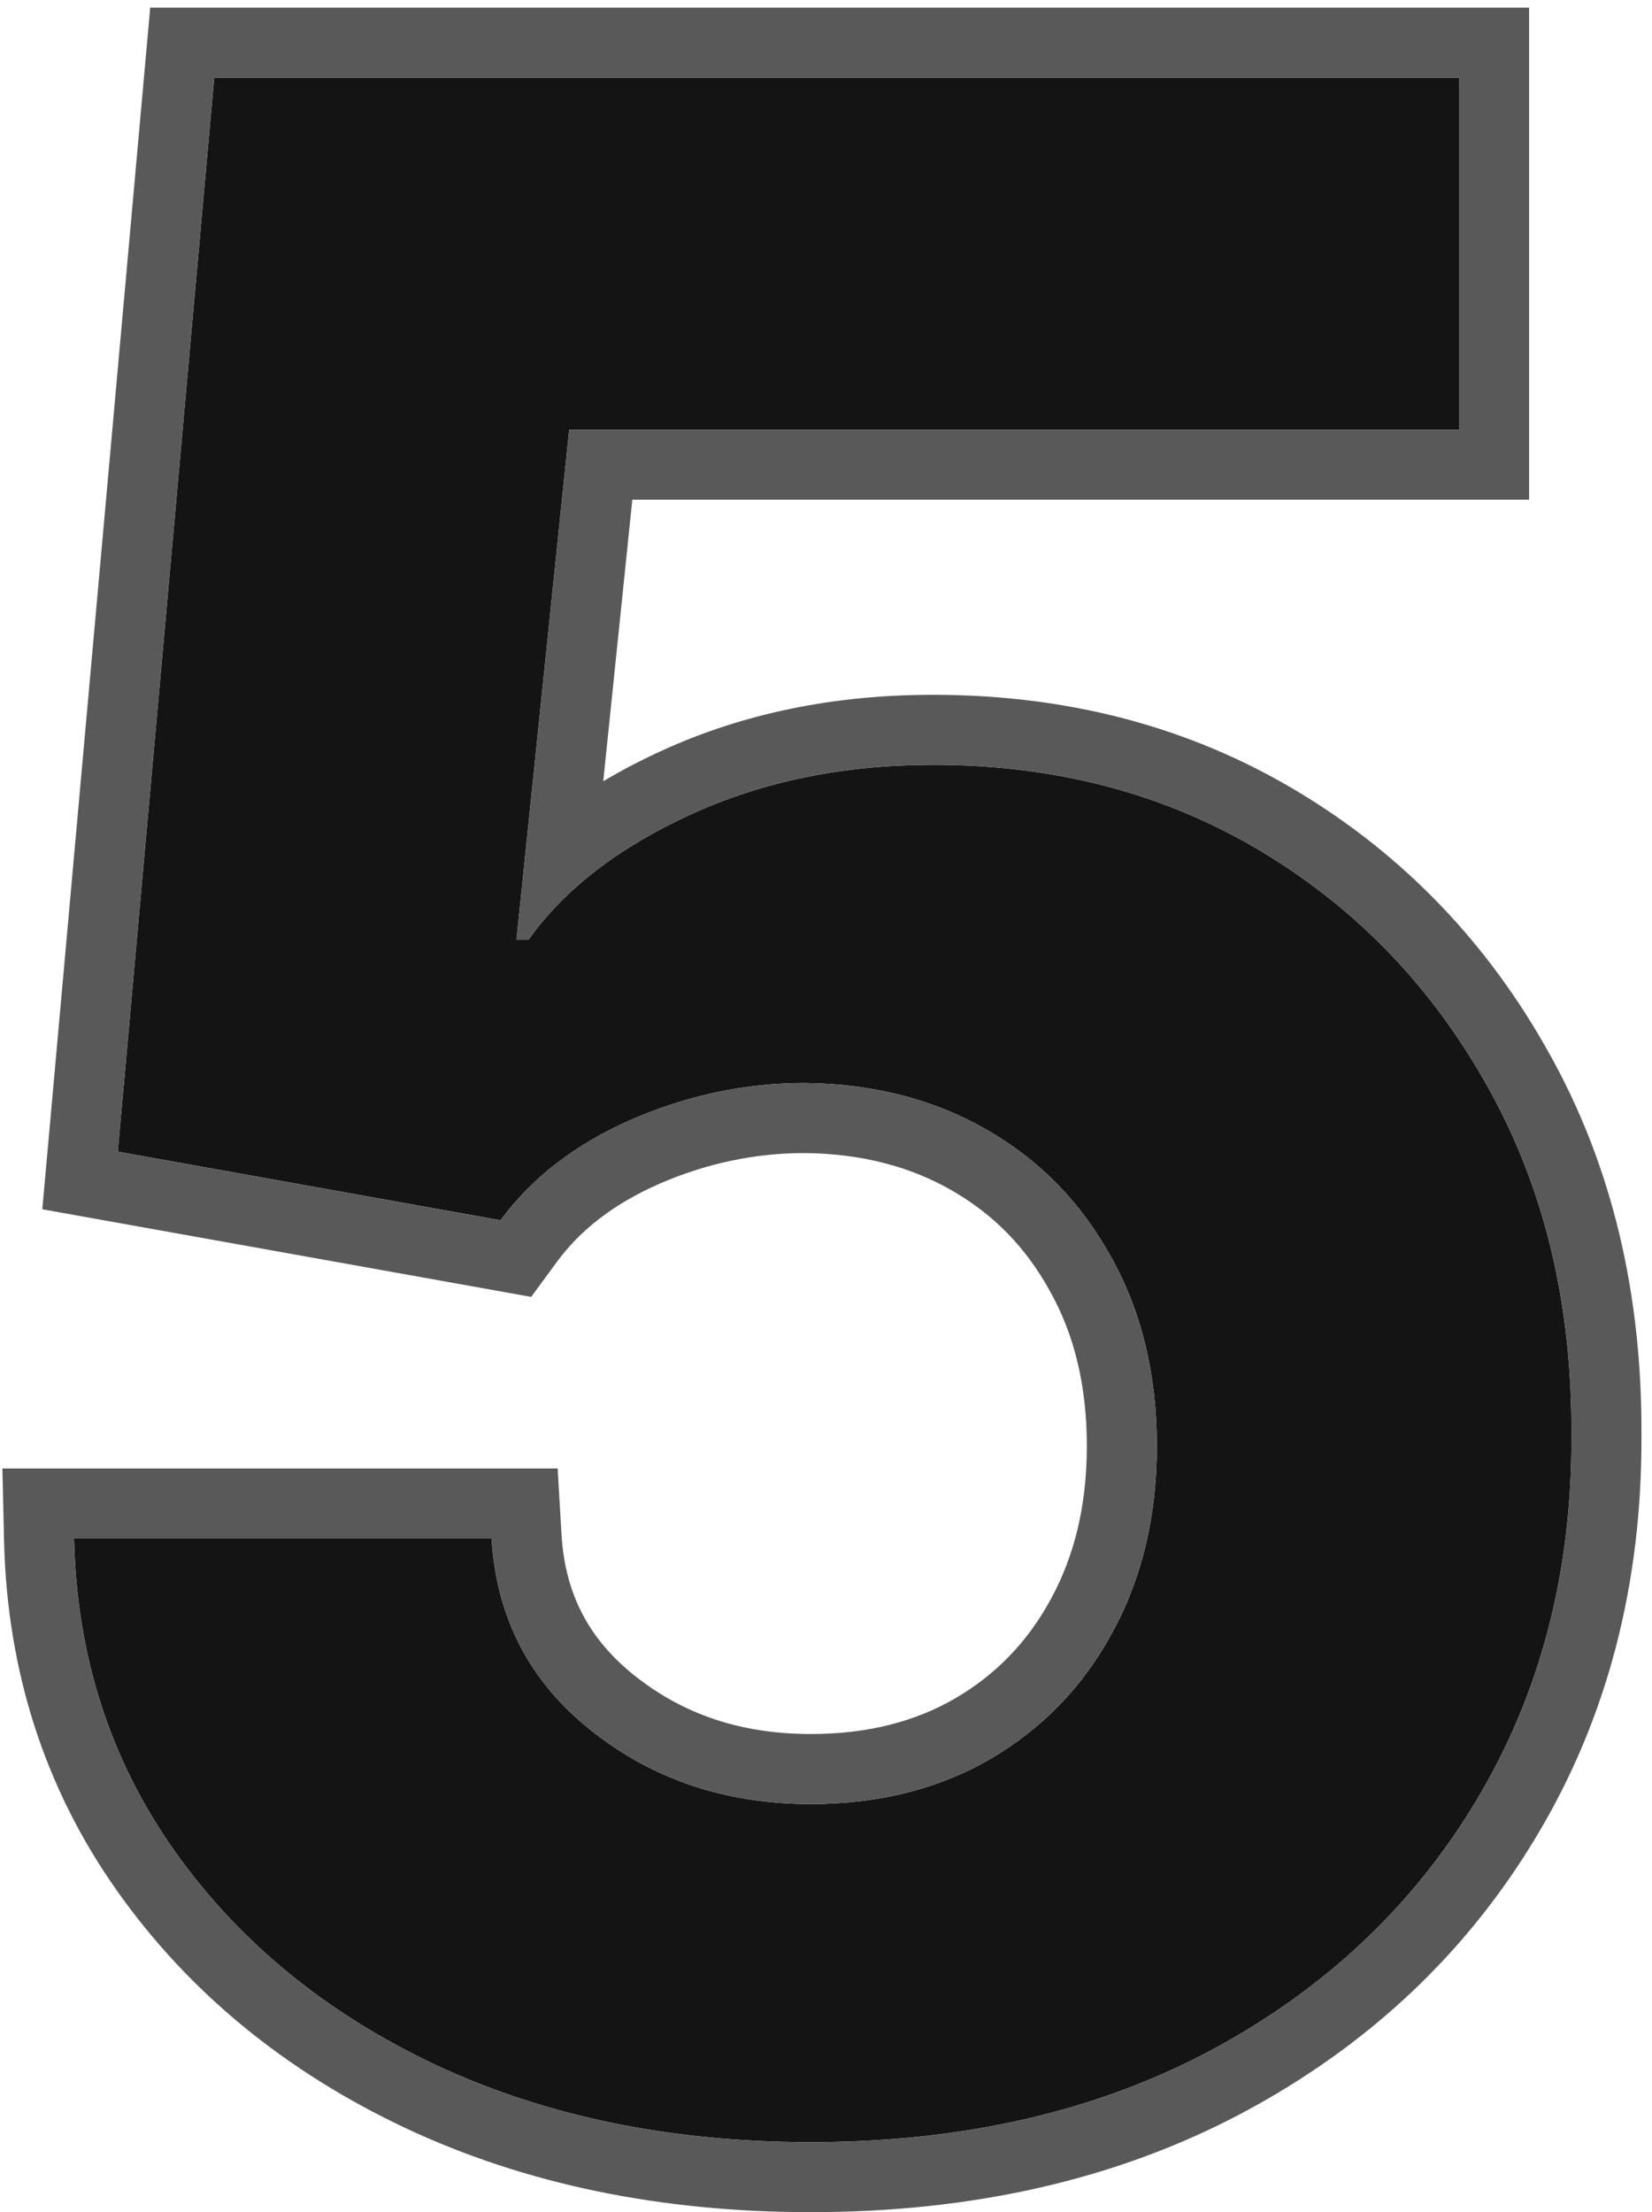 <svg width="118" height="158" viewBox="0 0 118 158" fill="none" xmlns="http://www.w3.org/2000/svg">
<path d="M57.915 152.989C47.877 152.989 38.928 151.142 31.068 147.449C23.256 143.756 17.053 138.666 12.46 132.179C7.867 125.692 5.476 118.259 5.287 109.878H35.117C35.448 115.512 37.815 120.081 42.219 123.585C46.622 127.089 51.854 128.841 57.915 128.841C62.744 128.841 67.006 127.776 70.699 125.645C74.439 123.467 77.351 120.46 79.435 116.625C81.565 112.742 82.631 108.292 82.631 103.273C82.631 98.159 81.542 93.661 79.364 89.778C77.233 85.896 74.274 82.866 70.486 80.688C66.698 78.51 62.365 77.397 57.489 77.349C53.227 77.349 49.084 78.225 45.06 79.977C41.082 81.729 37.981 84.12 35.756 87.151L8.412 82.25L15.301 5.545H104.222V30.688H40.656L36.892 67.122H37.744C40.301 63.524 44.16 60.541 49.321 58.173C54.482 55.806 60.258 54.622 66.651 54.622C75.41 54.622 83.222 56.682 90.088 60.801C96.954 64.921 102.375 70.579 106.352 77.776C110.33 84.925 112.295 93.164 112.247 102.491C112.295 112.293 110.022 121.005 105.429 128.628C100.884 136.204 94.515 142.17 86.324 146.526C78.18 150.834 68.71 152.989 57.915 152.989Z" fill="#141414"/>
<path fill-rule="evenodd" clip-rule="evenodd" d="M28.942 151.974L28.931 151.969C20.411 147.942 13.512 142.317 8.38 135.068C3.179 127.723 0.499 119.31 0.288 109.991L0.173 104.878H39.831L40.108 109.584C40.356 113.805 42.044 117.057 45.332 119.673C48.78 122.417 52.892 123.841 57.915 123.841C61.981 123.841 65.356 122.953 68.191 121.319C71.13 119.606 73.392 117.273 75.041 114.238L75.046 114.229L75.051 114.22C76.726 111.168 77.631 107.564 77.631 103.273C77.631 98.887 76.703 95.255 75.003 92.225L74.992 92.204L74.98 92.184C73.285 89.094 70.975 86.736 67.993 85.022C65.039 83.323 61.574 82.393 57.465 82.35C53.922 82.353 50.468 83.078 47.064 84.558C43.768 86.012 41.415 87.892 39.786 90.11L37.941 92.622L3.022 86.364L10.73 0.545H109.222V35.688H45.166L43.089 55.797C44.397 55.018 45.782 54.296 47.236 53.629C53.129 50.925 59.63 49.622 66.651 49.622C76.228 49.622 84.946 51.885 92.661 56.514C100.3 61.098 106.334 67.407 110.725 75.35C115.17 83.343 117.295 92.44 117.247 102.493C117.294 113.103 114.822 122.723 109.716 131.202C104.679 139.595 97.622 146.18 88.671 150.94L88.662 150.945C79.683 155.696 69.385 157.989 57.915 157.989C47.256 157.989 37.563 156.025 28.942 151.974ZM105.429 128.628C110.022 121.005 112.295 112.293 112.247 102.491C112.295 93.164 110.33 84.925 106.352 77.776C102.375 70.579 96.954 64.921 90.088 60.801C83.222 56.682 75.41 54.622 66.651 54.622C60.258 54.622 54.482 55.806 49.321 58.173C46.678 59.386 44.377 60.759 42.417 62.294C40.55 63.757 38.992 65.366 37.744 67.122H36.892L40.656 30.688H104.222V5.545H15.301L8.412 82.25L35.756 87.151C37.981 84.12 41.082 81.729 45.06 79.977C49.084 78.225 53.227 77.349 57.489 77.349C62.365 77.397 66.698 78.51 70.486 80.688C74.274 82.866 77.233 85.896 79.364 89.778C81.542 93.661 82.631 98.159 82.631 103.273C82.631 108.292 81.565 112.742 79.435 116.625C77.351 120.46 74.439 123.467 70.699 125.645C67.006 127.776 62.744 128.841 57.915 128.841C51.854 128.841 46.622 127.089 42.219 123.585C37.815 120.081 35.448 115.512 35.117 109.878H5.287C5.325 111.584 5.455 113.25 5.676 114.878C6.541 121.246 8.802 127.013 12.46 132.179C17.053 138.666 23.256 143.756 31.068 147.449C38.928 151.142 47.877 152.989 57.915 152.989C68.71 152.989 78.18 150.834 86.324 146.526C94.515 142.17 100.884 136.204 105.429 128.628Z" fill="#595959"/>
</svg>
